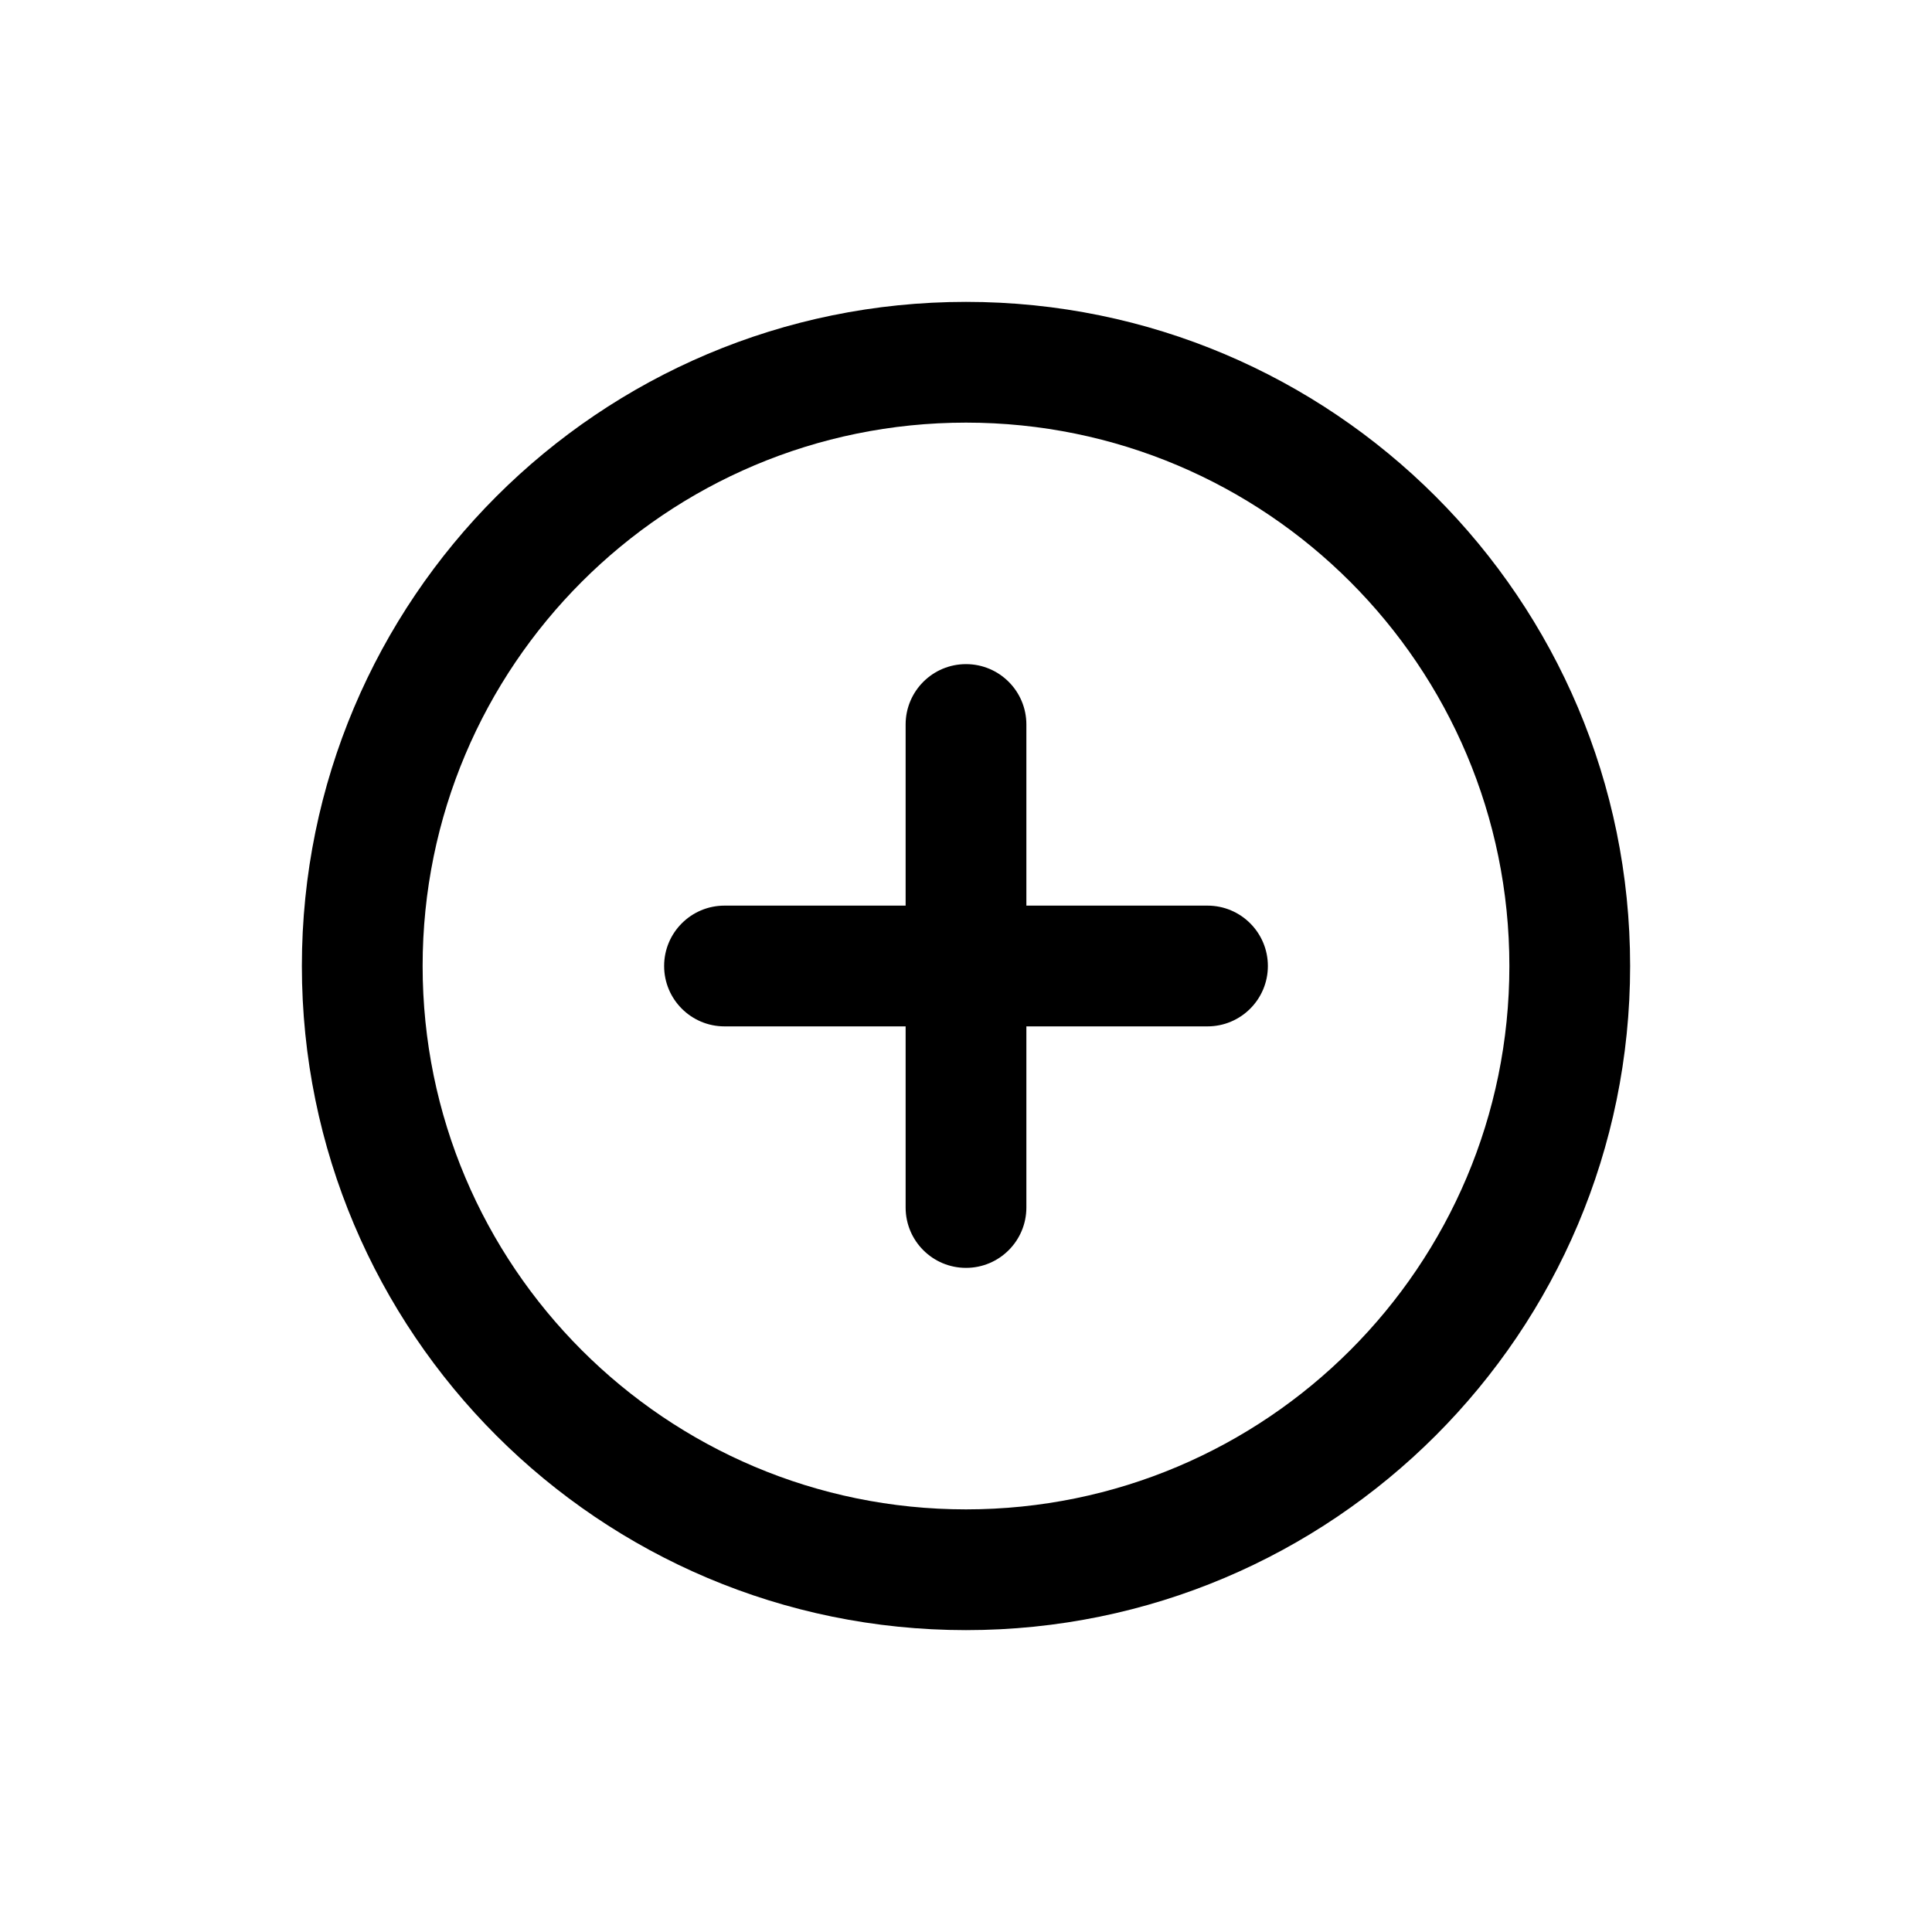 <svg fill="#000000" xmlns="http://www.w3.org/2000/svg"  viewBox="0 0 64 64" width="100px" height="100px"><path d="M 32 10 C 19.85 10 10 19.85 10 32 C 10 44.15 19.85 54 32 54 C 44.15 54 54 44.15 54 32 C 54 19.85 44.15 10 32 10 z M 32 14 C 41.941 14 50 22.059 50 32 C 50 41.941 41.941 50 32 50 C 22.059 50 14 41.941 14 32 C 14 22.059 22.059 14 32 14 z M 32 22 C 30.895 22 30 22.896 30 24 L 30 30 L 24 30 C 22.896 30 22 30.895 22 32 C 22 33.105 22.896 34 24 34 L 30 34 L 30 40 C 30 41.104 30.895 42 32 42 C 33.105 42 34 41.104 34 40 L 34 34 L 40 34 C 41.104 34 42 33.105 42 32 C 42 30.895 41.104 30 40 30 L 34 30 L 34 24 C 34 22.896 33.105 22 32 22 z"/></svg>